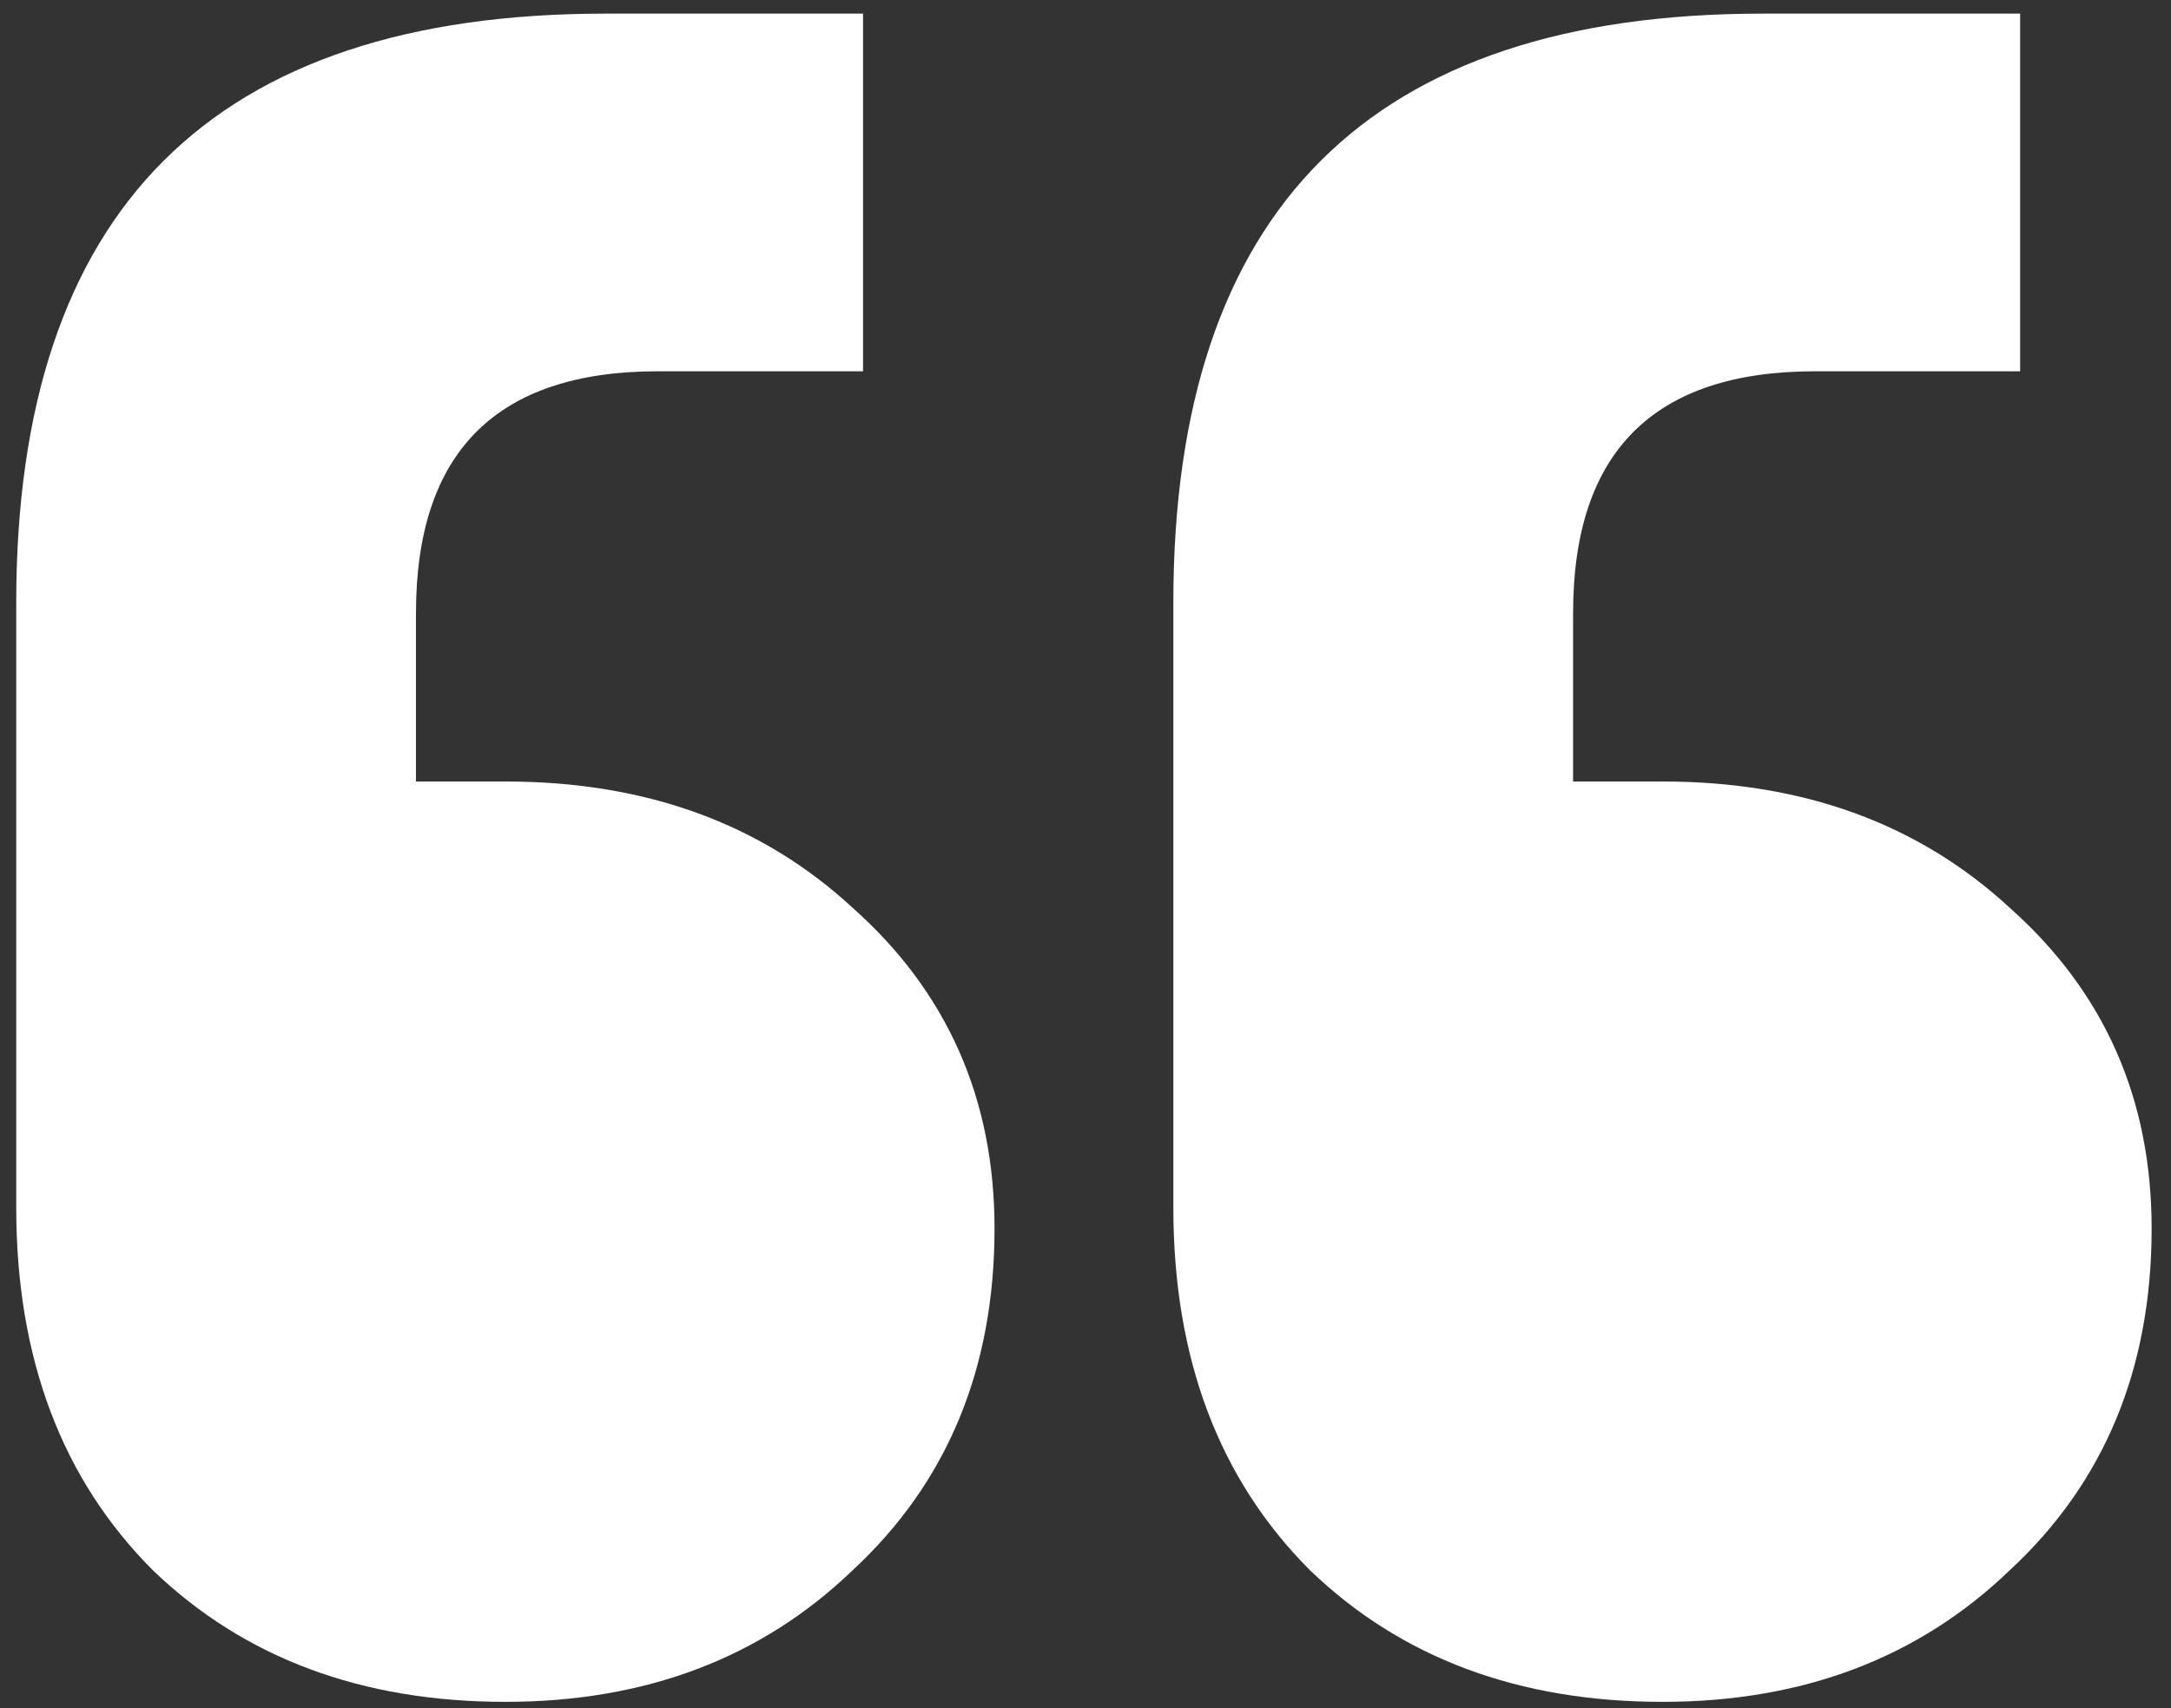 <svg width="61" height="48" viewBox="0 0 61 48" fill="none" xmlns="http://www.w3.org/2000/svg">
<rect x="0" y="0" width="61" height="48" fill="#333333" stroke="none"/>
<path d="M56.761 0.383V10.433H50.998C46.466 10.433 44.2 12.699 44.2 17.231V21.96H46.712C50.653 21.96 53.904 23.142 56.466 25.506C59.126 27.871 60.456 30.876 60.456 34.521C60.456 38.462 59.126 41.664 56.466 44.127C53.904 46.59 50.653 47.822 46.712 47.822C42.673 47.822 39.372 46.59 36.811 44.127C34.249 41.566 32.968 38.167 32.968 33.93V16.935C32.968 5.901 38.486 0.383 49.52 0.383H56.761ZM24.249 0.383V10.433H18.486C13.954 10.433 11.688 12.699 11.688 17.231V21.96H14.2C18.141 21.96 21.392 23.142 23.954 25.506C26.614 27.871 27.944 30.876 27.944 34.521C27.944 38.462 26.614 41.664 23.954 44.127C21.392 46.59 18.141 47.822 14.2 47.822C10.161 47.822 6.86 46.59 4.298 44.127C1.737 41.566 0.456 38.167 0.456 33.93V16.935C0.456 5.901 5.973 0.383 17.008 0.383H24.249Z" fill="white"/>
</svg>
